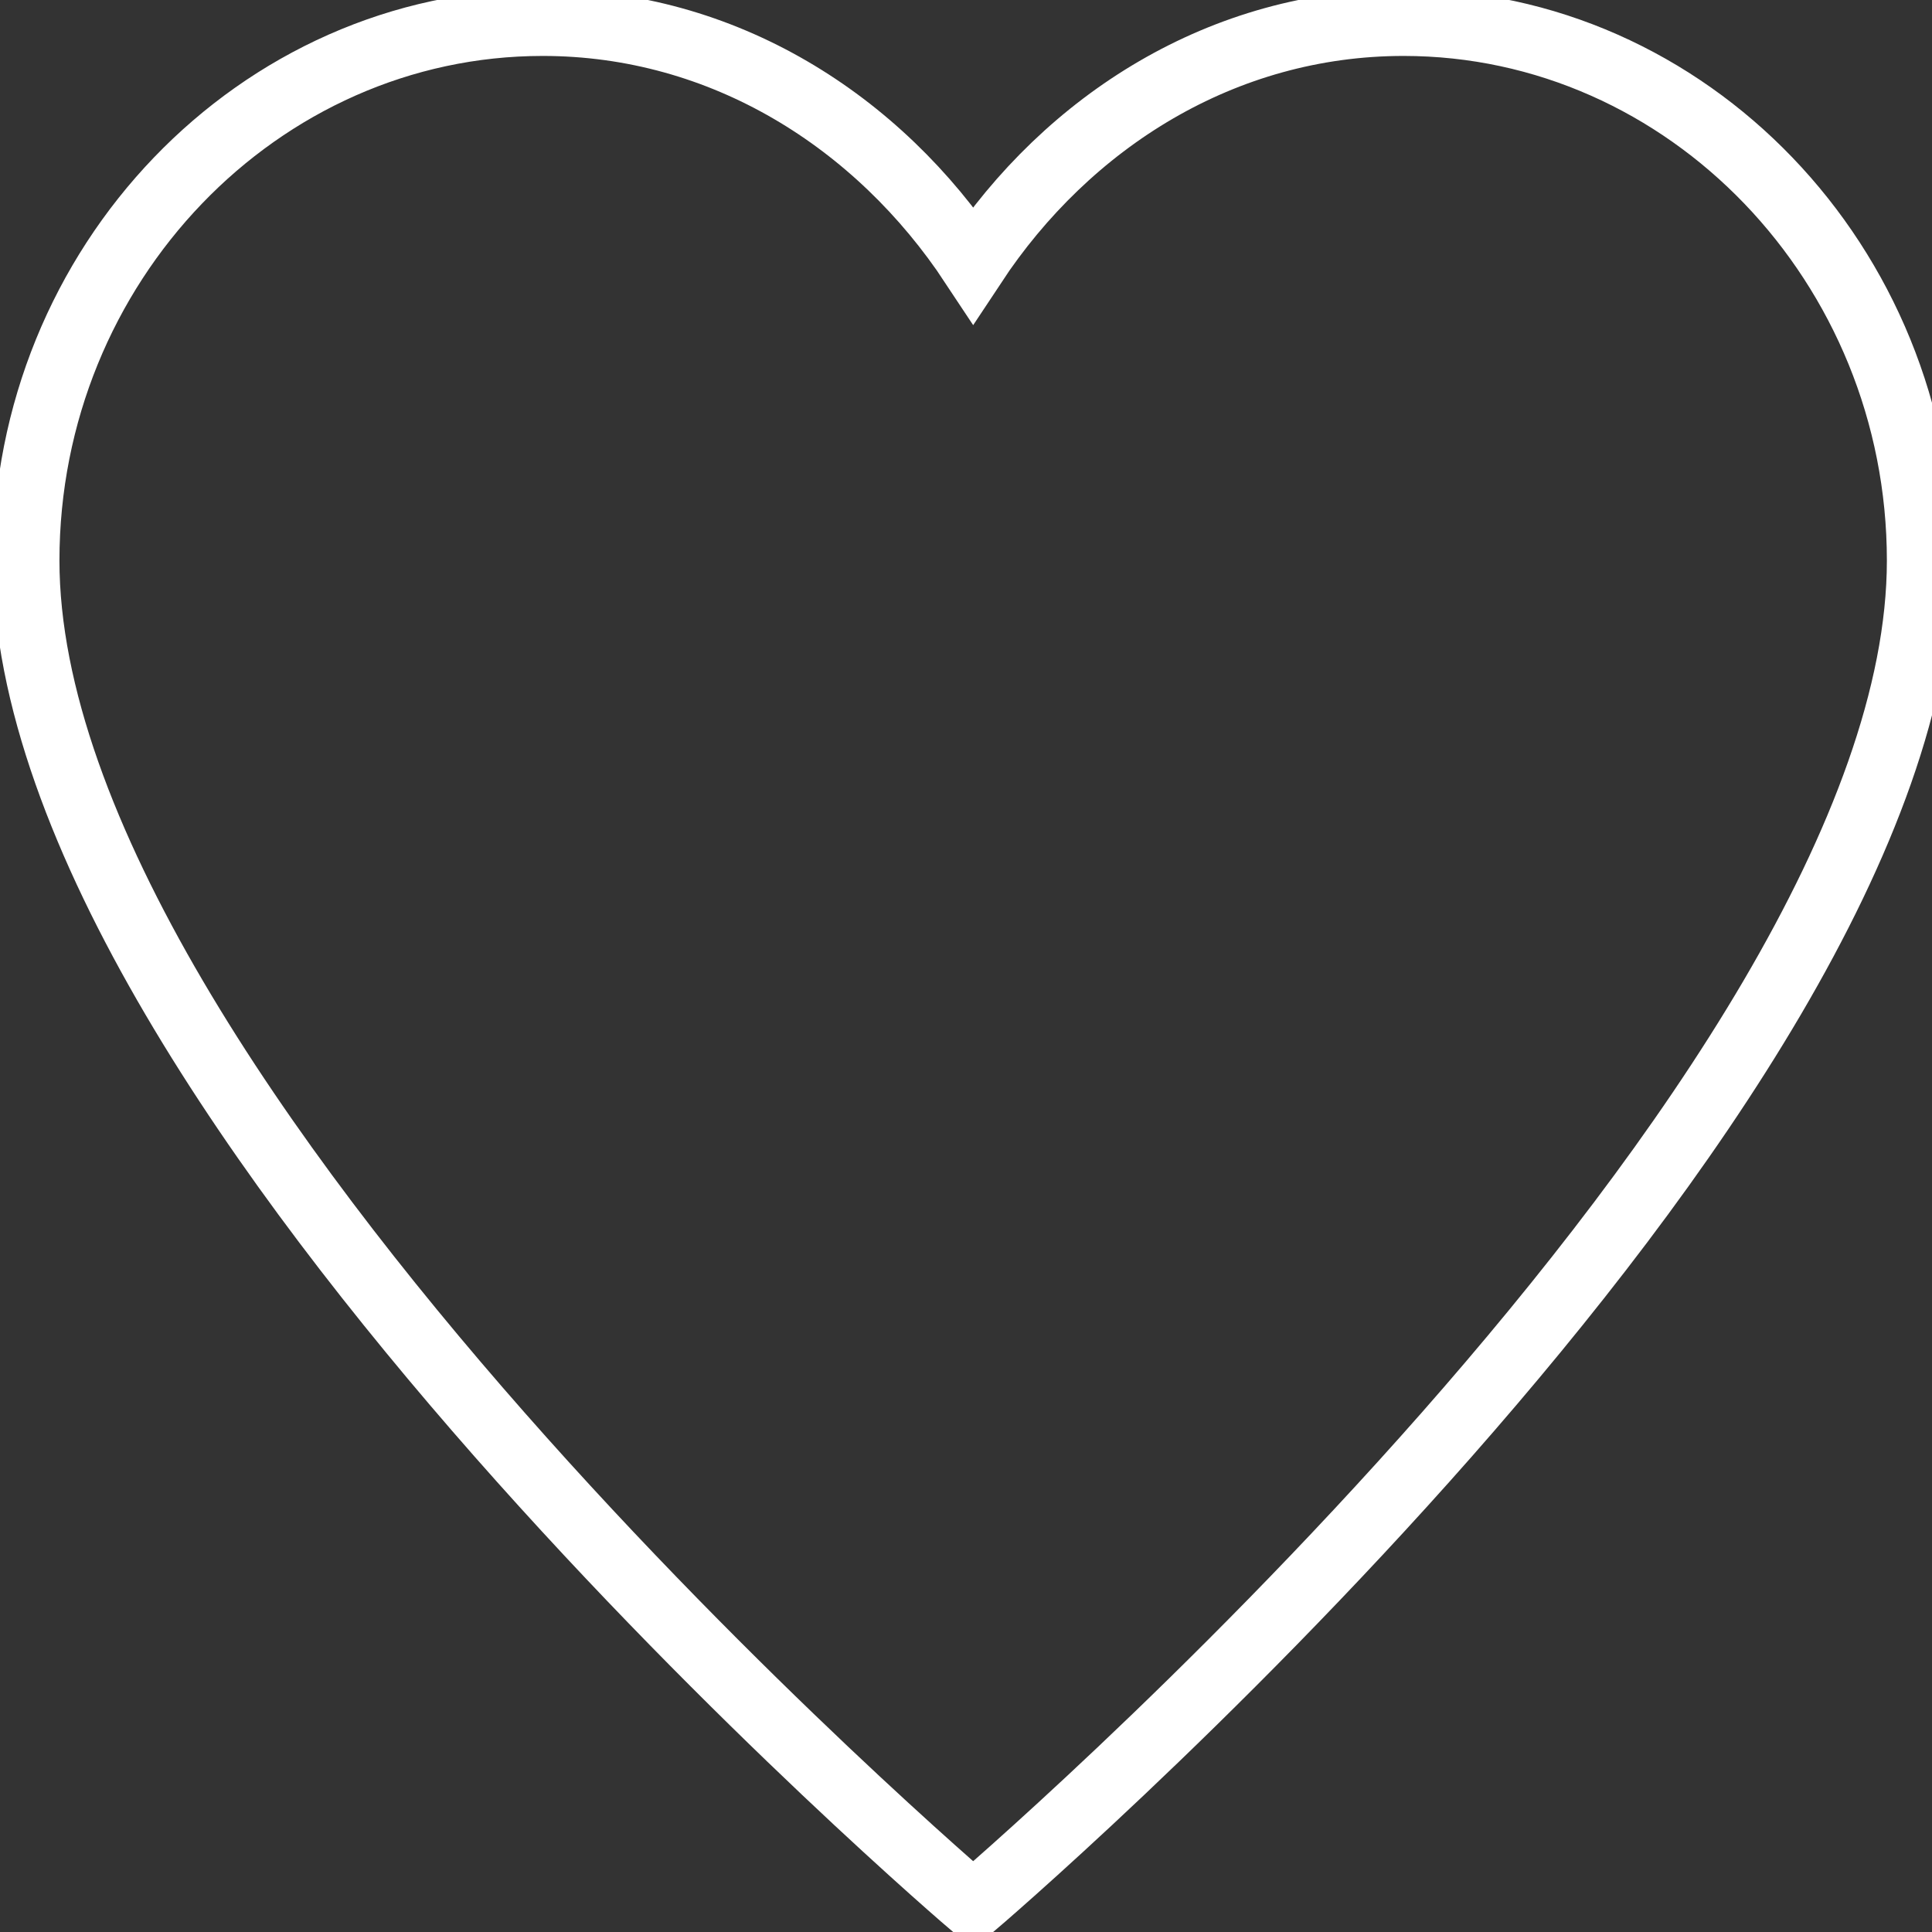 <?xml version="1.0" encoding="UTF-8"?>
<svg width="87px" height="87px" viewBox="0 0 87 87" version="1.1" xmlns="http://www.w3.org/2000/svg" xmlns:xlink="http://www.w3.org/1999/xlink">
    <rect x="0" y="0" width="87" height="87" fill="#333333" stroke="none"/>
    <!-- Generator: sketchtool 47.1 (45422) - http://www.bohemiancoding.com/sketch -->
    <title>img/icon-heart</title>
    <desc>Created with sketchtool.</desc>
    <defs></defs>
    <g id="Img-Assets" stroke="none" stroke-width="1" fill="none" fill-rule="evenodd">
        <g id="img/icon-heart" stroke="#FFFFFF">
            <g id="icon-heart" transform="translate(1, 1)">
                <g id="Shape">
                    <path d="M62.207,0.019 C54.065,0.019 47.087,4.46 42.823,10.919 C38.558,4.46 31.58,0.019 23.438,0.019 C10.645,0.019 0.177,10.919 0.177,24.242 C0.177,48.465 42.823,84.8 42.823,84.8 C42.823,84.8 85.468,48.465 85.468,24.242 C85.468,10.919 75,0.019 62.207,0.019 L62.207,0.019 Z" stroke-width="3"></path>
                </g>
            </g>
        </g>
    </g>
</svg>